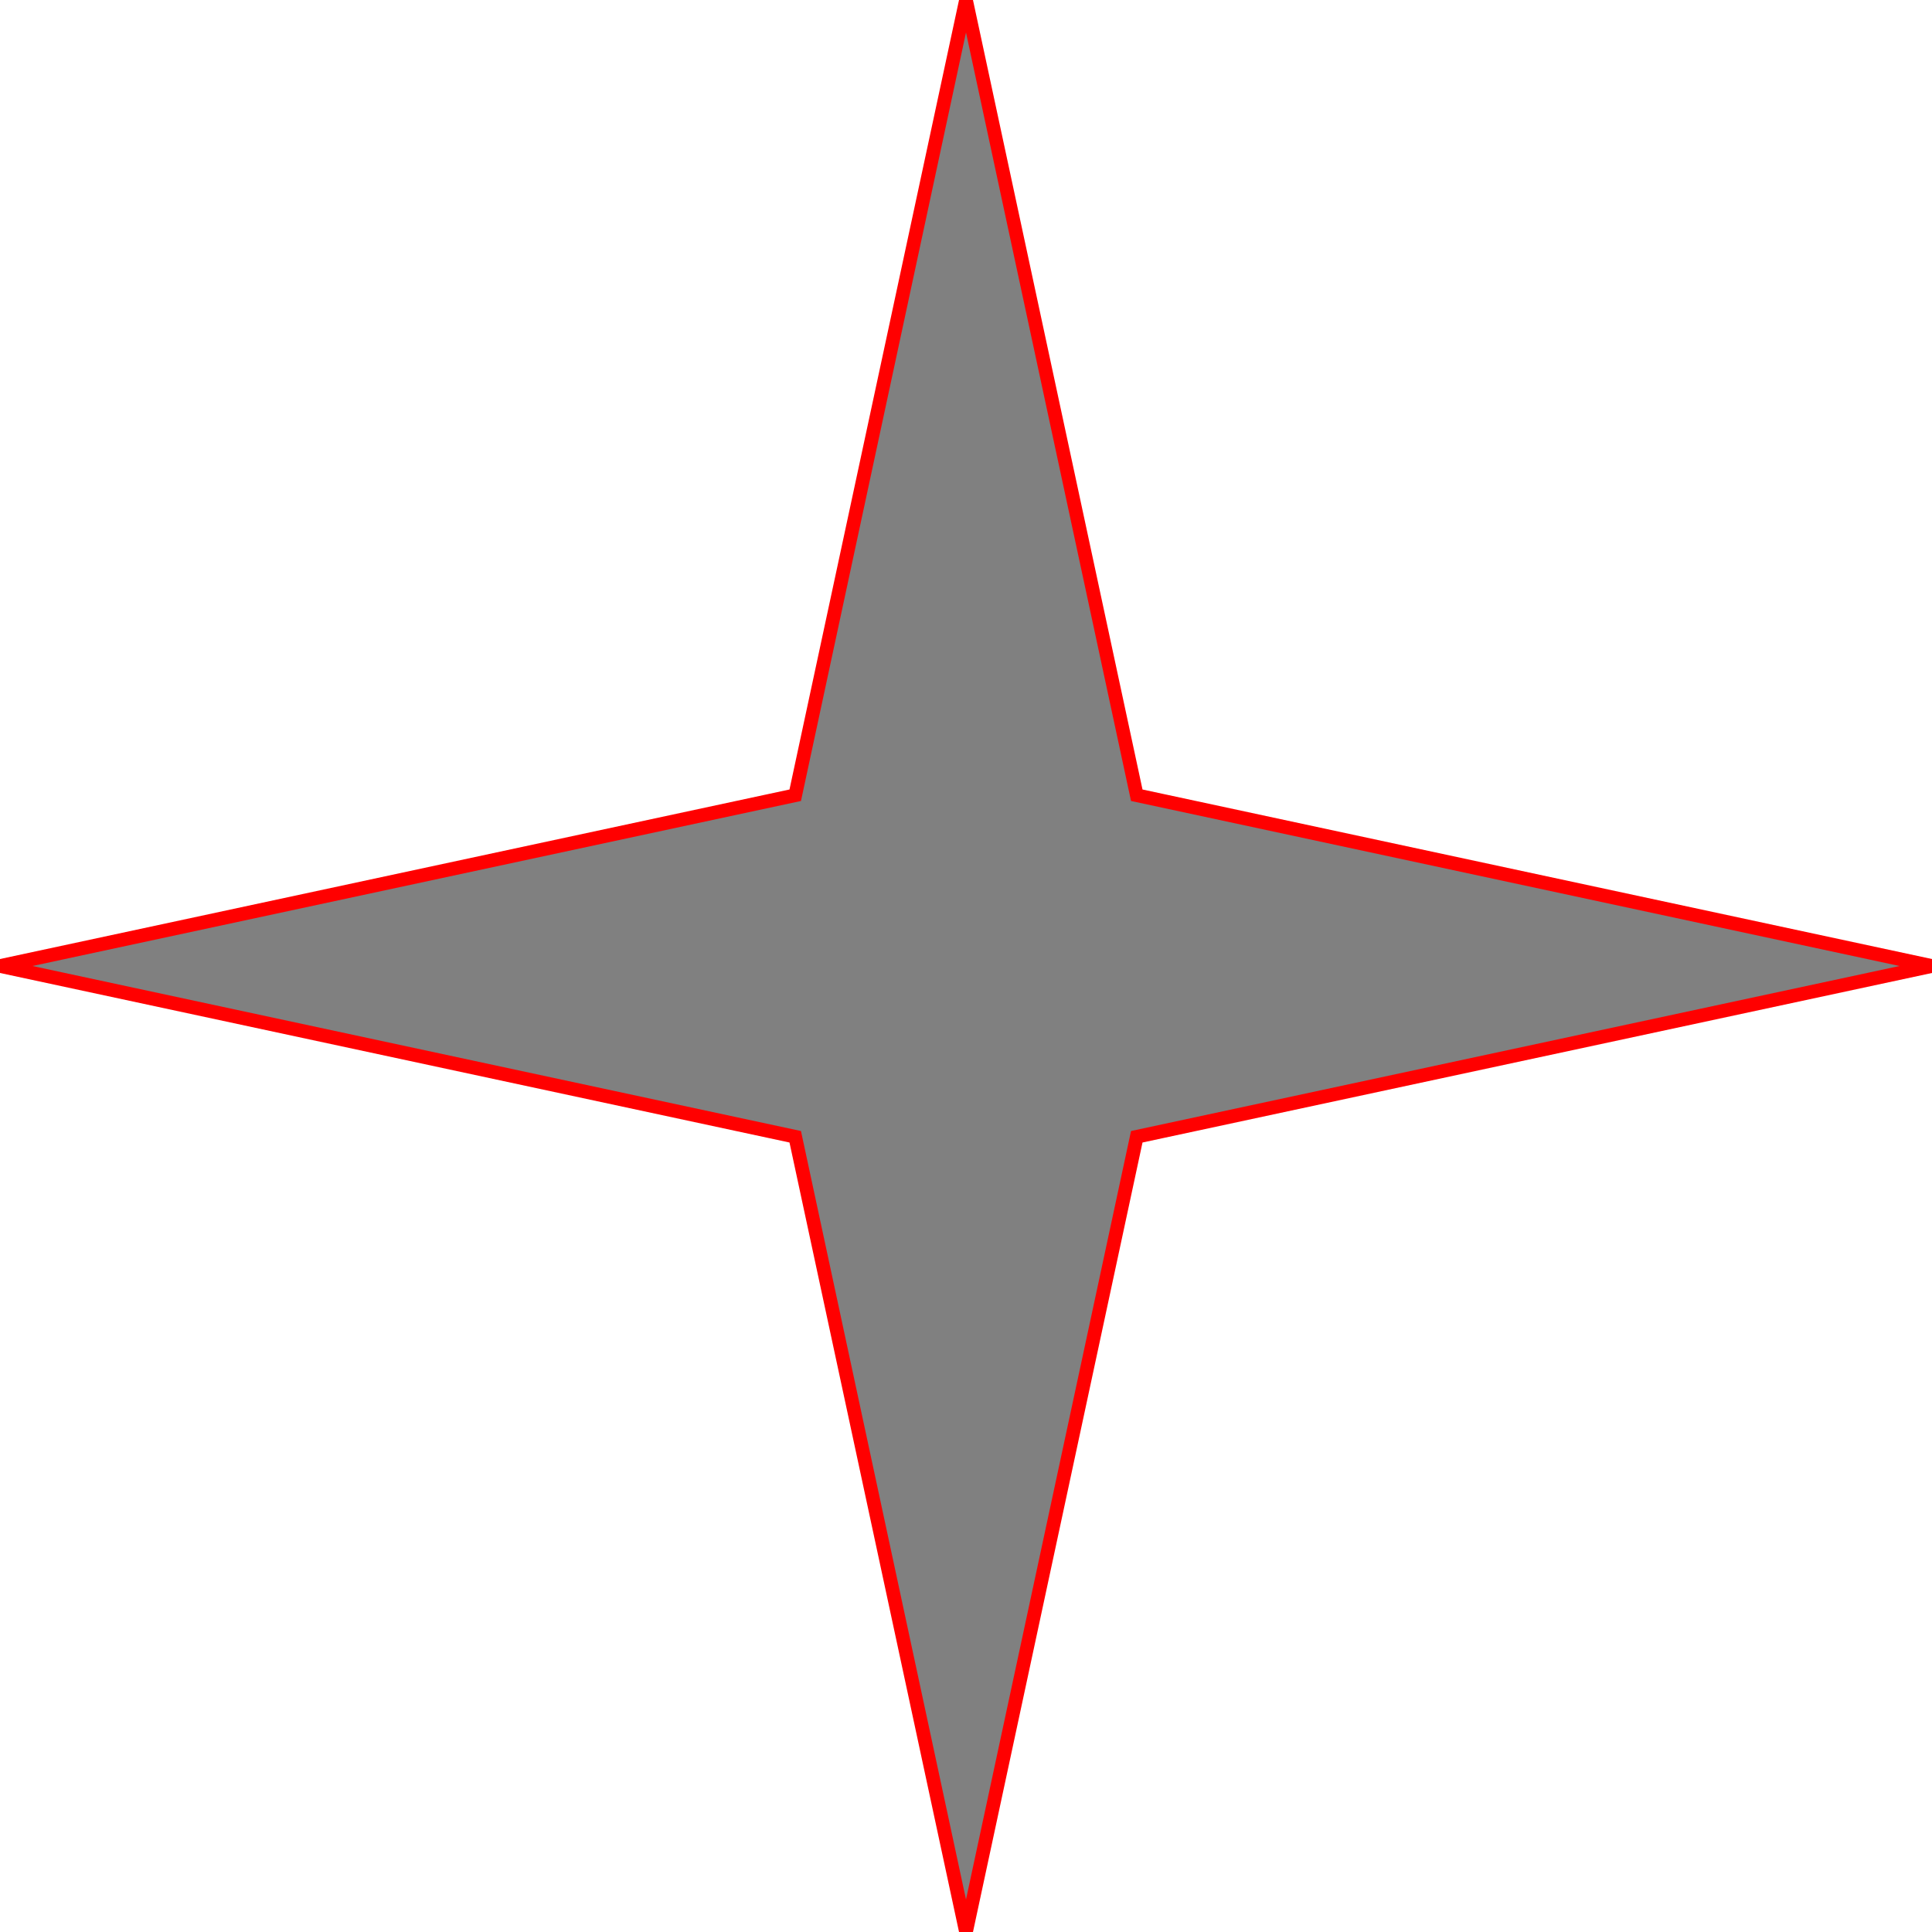 <?xml version="1.0" encoding="utf-8" ?>
<svg baseProfile="full" height="141.638" version="1.1" width="141.638" xmlns="http://www.w3.org/2000/svg" xmlns:ev="http://www.w3.org/2001/xml-events" xmlns:xlink="http://www.w3.org/1999/xlink"><defs><style type="text/css"><![CDATA[.non-scaling-stroke { vector-effect: non-scaling-stroke; }]]></style></defs><path class="non-scaling-stroke" d="M 0.0 70.819 L 58.3 58.3 L 70.819 0.0 L 83.338 58.3 L 141.638 70.819 L 83.338 83.338 L 70.819 141.638 L 58.3 83.338 Z" fill="#808080" opacity="1" stroke="red" stroke-width="1" /></svg>